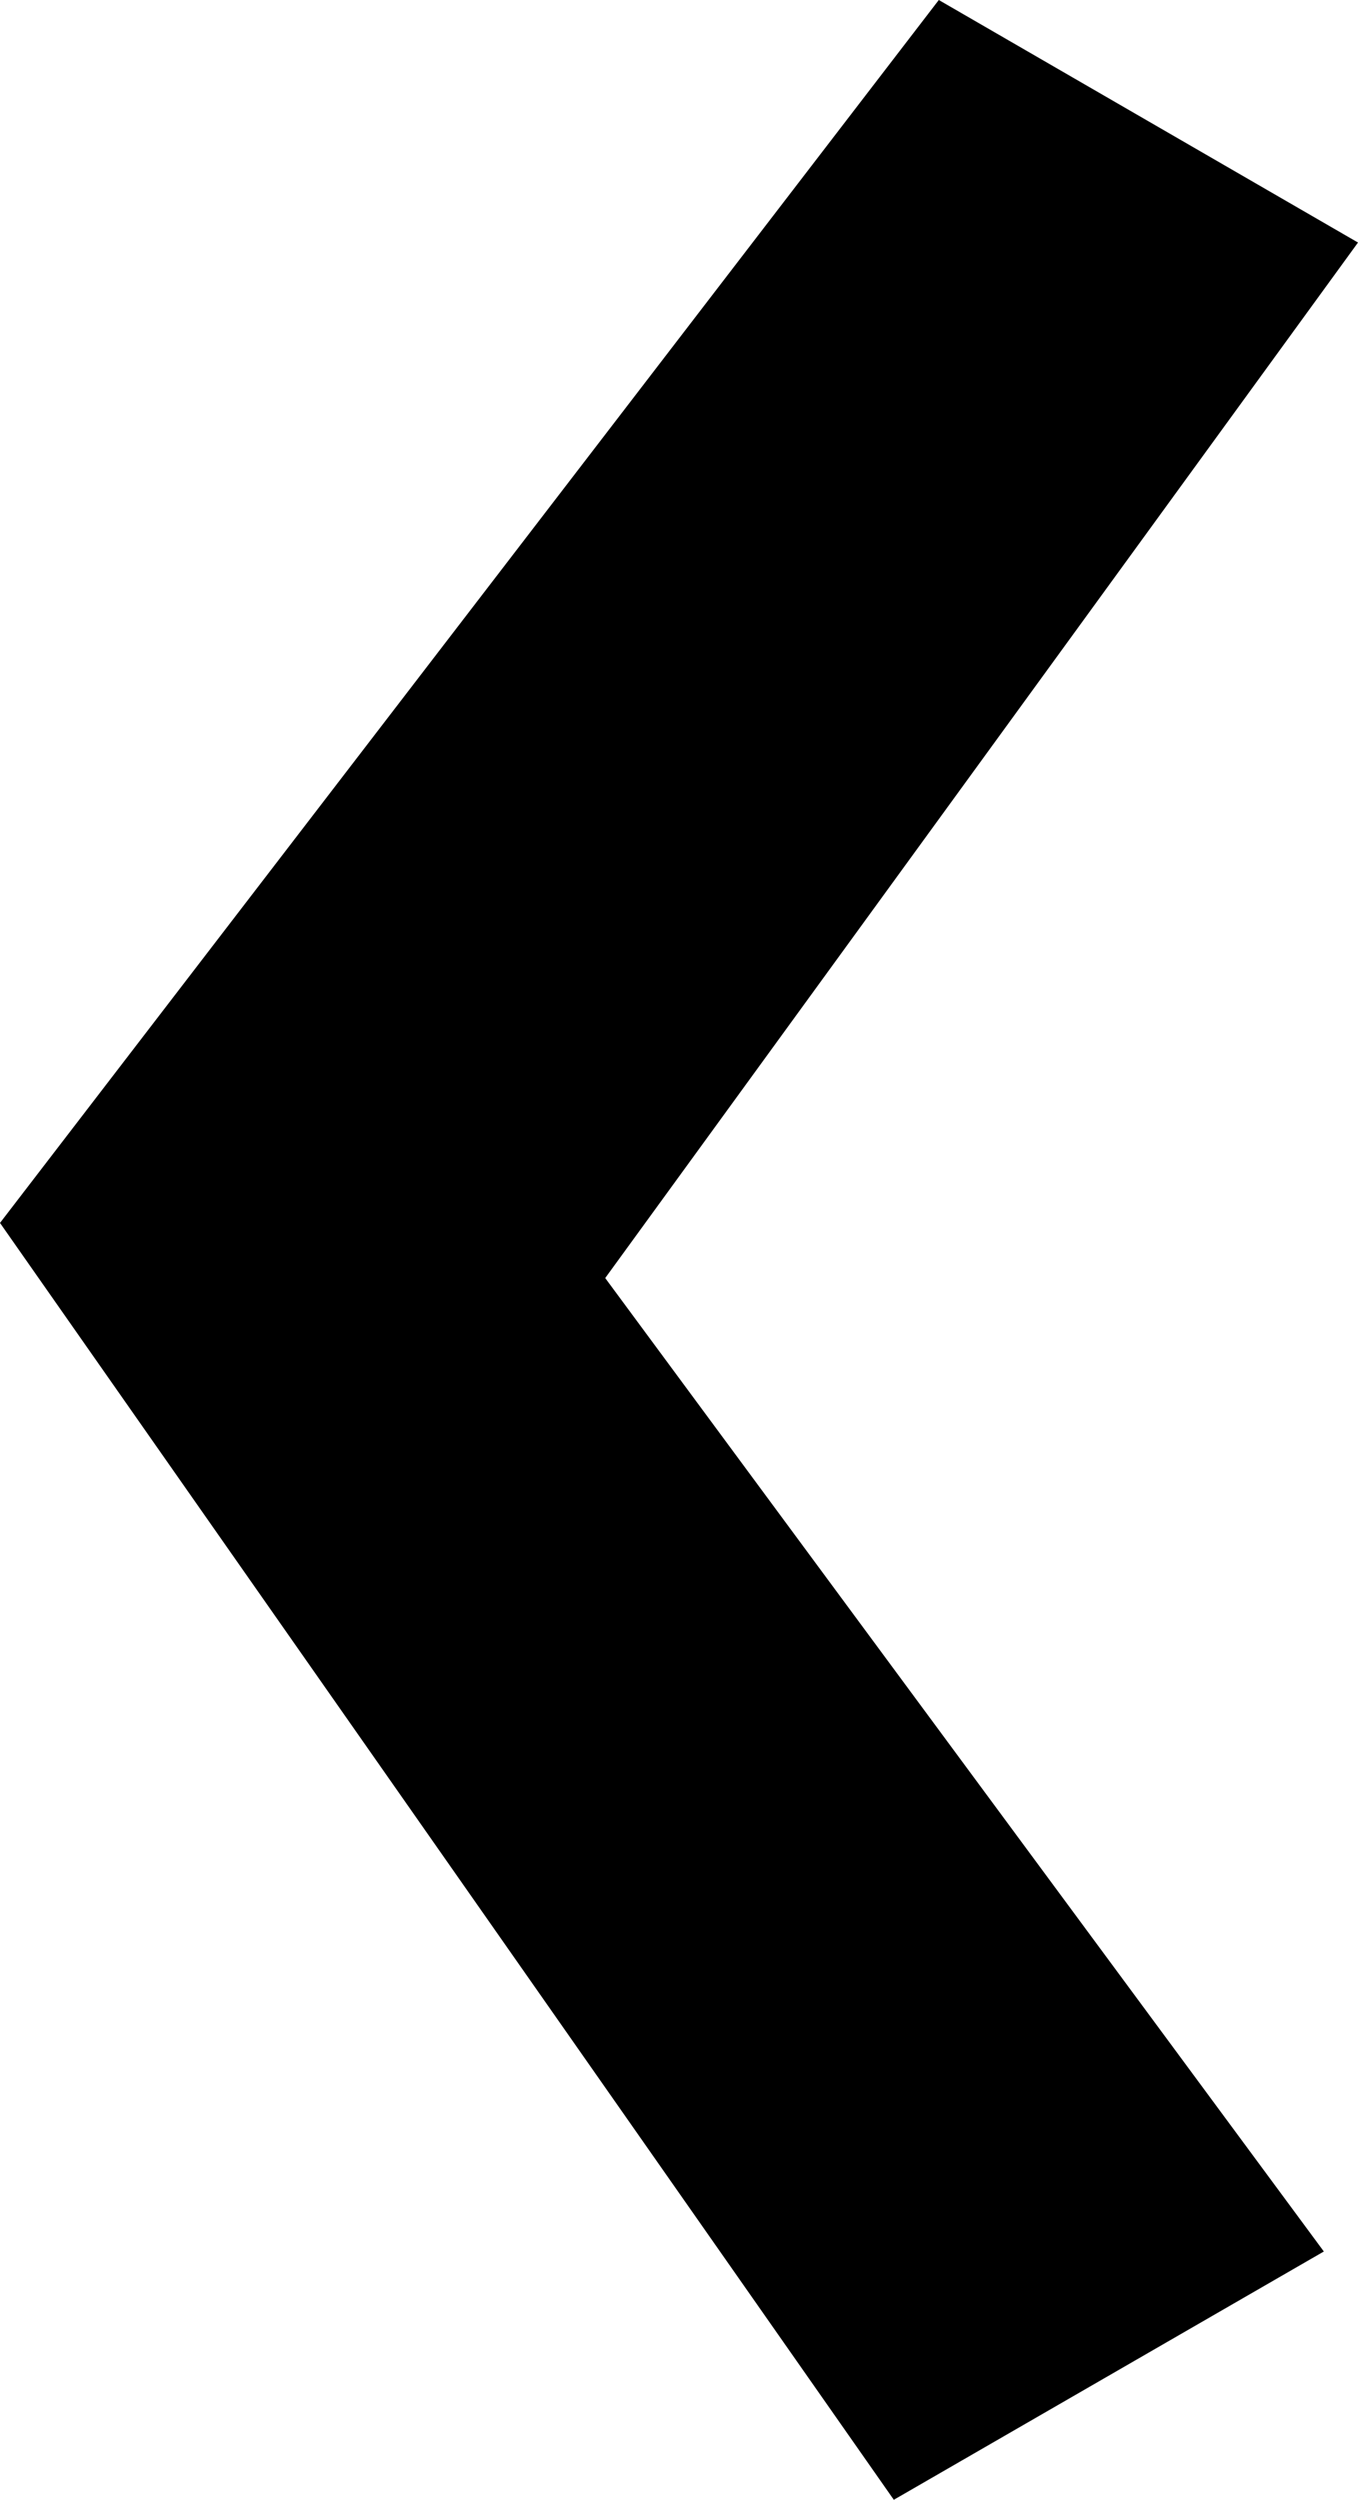 <?xml version="1.0" encoding="utf-8"?>
<!-- Generator: Adobe Illustrator 16.0.0, SVG Export Plug-In . SVG Version: 6.00 Build 0)  -->
<!DOCTYPE svg PUBLIC "-//W3C//DTD SVG 1.1//EN" "http://www.w3.org/Graphics/SVG/1.1/DTD/svg11.dtd">
<svg version="1.1" id="Слой_1" xmlns="http://www.w3.org/2000/svg" xmlns:xlink="http://www.w3.org/1999/xlink" x="0px" y="0px"
	 width="13.674px" height="25.169px" viewBox="0 0 13.674 25.169" enable-background="new 0 0 13.674 25.169" xml:space="preserve">
<path fill-rule="evenodd" clip-rule="evenodd" d="M0,12.313L9.453,0l4.221,2.442l-7.58,10.426l7.236,9.801L9,25.169L0,12.313
	L0,12.313z"/>
</svg>
